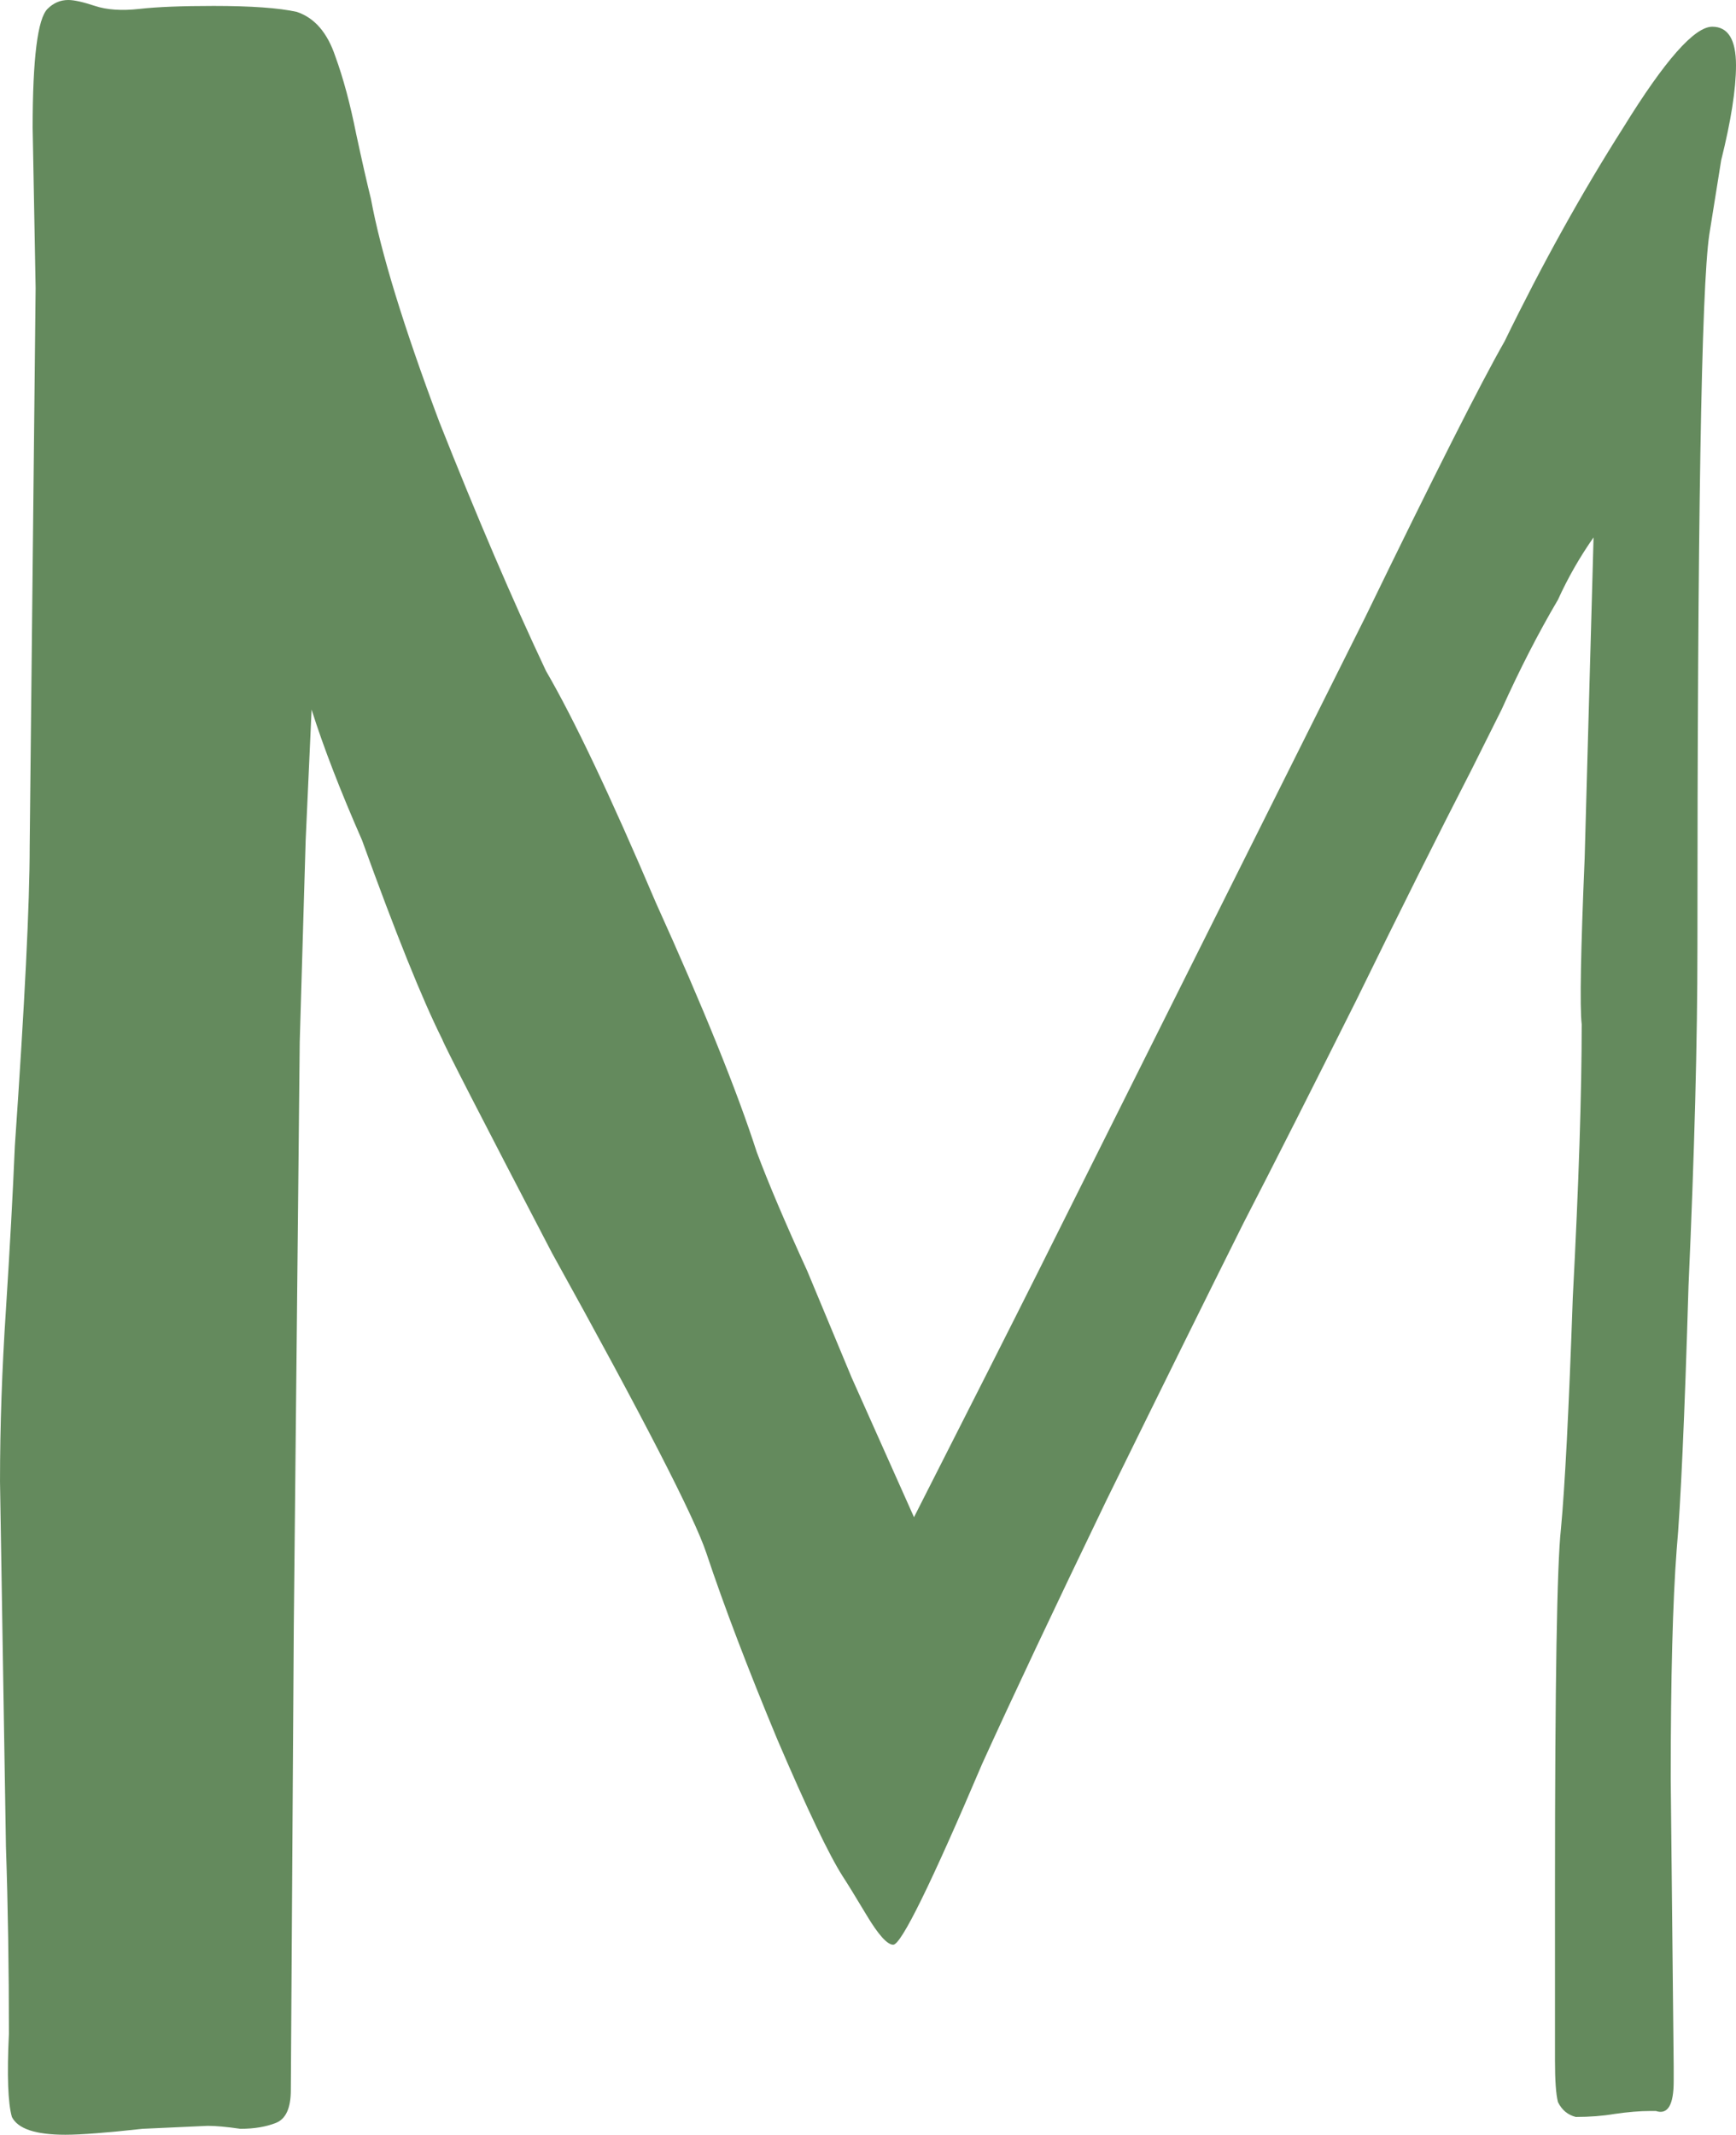 <?xml version="1.0" encoding="UTF-8"?>
<svg id="Layer_2" data-name="Layer 2" xmlns="http://www.w3.org/2000/svg" viewBox="0 0 163.8 201.32">
  <g id="Layer_1-2" data-name="Layer 1">
    <path d="M35,18.76c.93,5.04,3.08,12.04,6.44,21,3.55,8.96,6.91,16.8,10.08,23.52,2.61,4.48,6.07,11.76,10.36,21.84,4.48,9.89,7.65,17.73,9.52,23.52,1.12,2.99,2.71,6.72,4.76,11.2l4.2,10.08,5.88,13.16c5.41-10.64,9.33-18.39,11.76-23.24l18.2-36.4,12.6-25.2c6.53-13.44,10.92-22.12,13.16-26.04,3.55-7.28,7.28-14,11.2-20.16,3.92-6.35,6.72-9.52,8.4-9.52,1.49,0,2.24,1.21,2.24,3.64,0,2.24-.47,5.23-1.4,8.96l-1.12,7c-.75,5.04-1.12,27.44-1.12,67.2,0,8.77-.28,19.41-.84,31.92-.37,12.51-.75,20.81-1.12,24.92-.37,4.85-.56,12.04-.56,21.56l.28,27.16v1.4c0,2.24-.56,3.17-1.68,2.8h-.56c-.93,0-2.05.09-3.36.28-1.12.19-2.33.28-3.64.28-.75-.19-1.31-.65-1.68-1.4-.19-.75-.28-2.05-.28-3.92v-16.52c0-19.04.19-30.24.56-33.6.37-3.92.75-11.2,1.12-21.84.56-10.64.84-19.23.84-25.76-.19-1.68-.09-6.91.28-15.68l.28-10.08.56-20.16c-1.31,1.87-2.43,3.83-3.36,5.88-1.87,3.17-3.64,6.63-5.32,10.36l-2.8,5.6c-3.17,6.16-6.81,13.44-10.92,21.84-4.11,8.21-7.65,15.21-10.64,21-3.36,6.72-7.65,15.4-12.88,26.04-5.04,10.45-8.96,18.76-11.76,24.92-4.85,11.39-7.65,17.08-8.4,17.08-.56,0-1.4-.93-2.52-2.8s-1.87-3.08-2.24-3.64c-1.31-2.05-3.36-6.35-6.16-12.88-2.8-6.72-5.04-12.6-6.72-17.64-1.12-3.36-5.97-12.79-14.56-28.28-6.72-12.88-10.17-19.6-10.36-20.16-1.87-3.73-4.39-9.99-7.56-18.76-2.05-4.67-3.64-8.77-4.76-12.32l-.56,12.32-.56,19.04-.56,55.16-.28,43.68c0,1.68-.47,2.71-1.4,3.08-.93.37-2.05.56-3.36.56-1.31-.19-2.33-.28-3.08-.28l-6.16.28c-3.36.37-5.79.56-7.28.56-2.8,0-4.48-.56-5.04-1.68-.37-1.31-.47-3.92-.28-7.84,0-6.16-.09-12.04-.28-17.64l-.56-34.44c0-5.23.19-10.64.56-16.24.37-5.79.65-10.92.84-15.4.93-13.44,1.4-22.87,1.4-28.28l.56-52.64-.28-15.12c0-6.53.47-10.27,1.4-11.2.56-.56,1.21-.84,1.96-.84.56,0,1.4.19,2.52.56,1.12.37,2.52.47,4.2.28,1.68-.19,4.01-.28,7-.28,3.55,0,6.16.19,7.84.56,1.68.56,2.89,1.96,3.64,4.2.75,2.05,1.4,4.48,1.96,7.28.56,2.61,1.03,4.67,1.4,6.16Z" fill="#648a5d" stroke-width="0"/>
  </g>
</svg>